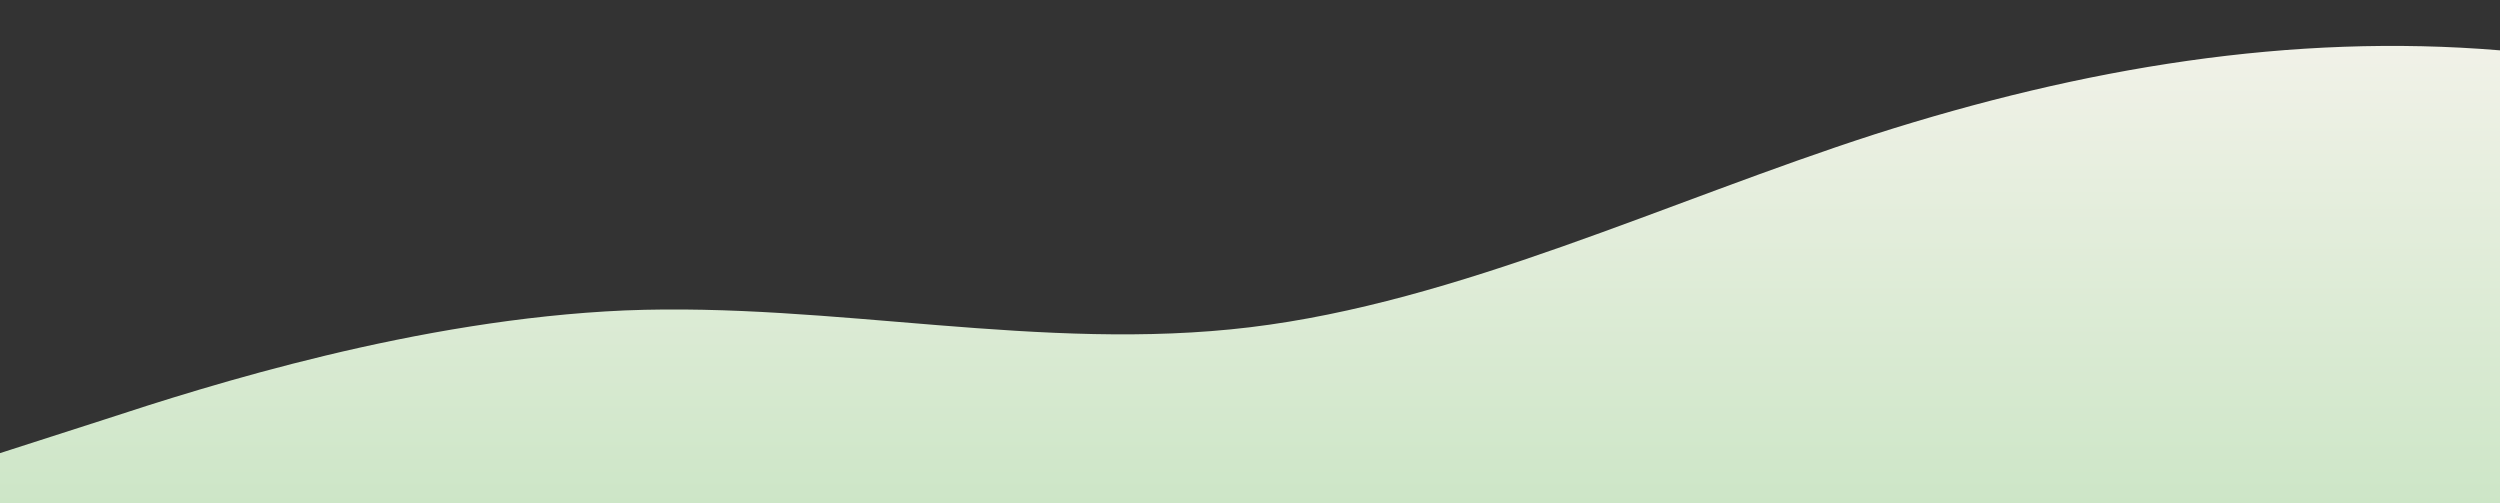 <?xml version="1.0" standalone="no"?>
<svg xmlns:xlink="http://www.w3.org/1999/xlink" id="wave" style="transform:rotate(0deg); transition: 0.3s" viewBox="0 0 1440 290" version="1.1" xmlns="http://www.w3.org/2000/svg"><rect x="0" y="0" width="1440" height="290" fill="#333333" stroke="none"/><defs><linearGradient id="sw-gradient-0" x1="0" x2="0" y1="1" y2="0"><stop stop-color="rgba(205, 230, 199, 1)" offset="0%"/><stop stop-color="rgba(242, 242, 233, 1)" offset="100%"/></linearGradient></defs><path style="transform:translate(0, 0px); opacity:1" fill="url(#sw-gradient-0)" d="M0,261L60,241.7C120,222,240,184,360,178.8C480,174,600,203,720,188.5C840,174,960,116,1080,77.3C1200,39,1320,19,1440,29C1560,39,1680,77,1800,106.3C1920,135,2040,155,2160,135.3C2280,116,2400,58,2520,38.7C2640,19,2760,39,2880,67.7C3000,97,3120,135,3240,149.8C3360,164,3480,155,3600,154.7C3720,155,3840,164,3960,183.7C4080,203,4200,232,4320,212.7C4440,193,4560,126,4680,91.8C4800,58,4920,58,5040,72.5C5160,87,5280,116,5400,149.8C5520,184,5640,222,5760,236.8C5880,251,6000,242,6120,203C6240,164,6360,97,6480,82.2C6600,68,6720,106,6840,135.3C6960,164,7080,184,7200,203C7320,222,7440,242,7560,222.3C7680,203,7800,145,7920,125.7C8040,106,8160,126,8280,149.8C8400,174,8520,203,8580,217.5L8640,232L8640,290L8580,290C8520,290,8400,290,8280,290C8160,290,8040,290,7920,290C7800,290,7680,290,7560,290C7440,290,7320,290,7200,290C7080,290,6960,290,6840,290C6720,290,6600,290,6480,290C6360,290,6240,290,6120,290C6000,290,5880,290,5760,290C5640,290,5520,290,5400,290C5280,290,5160,290,5040,290C4920,290,4800,290,4680,290C4560,290,4440,290,4320,290C4200,290,4080,290,3960,290C3840,290,3720,290,3600,290C3480,290,3360,290,3240,290C3120,290,3000,290,2880,290C2760,290,2640,290,2520,290C2400,290,2280,290,2160,290C2040,290,1920,290,1800,290C1680,290,1560,290,1440,290C1320,290,1200,290,1080,290C960,290,840,290,720,290C600,290,480,290,360,290C240,290,120,290,60,290L0,290Z"/></svg>